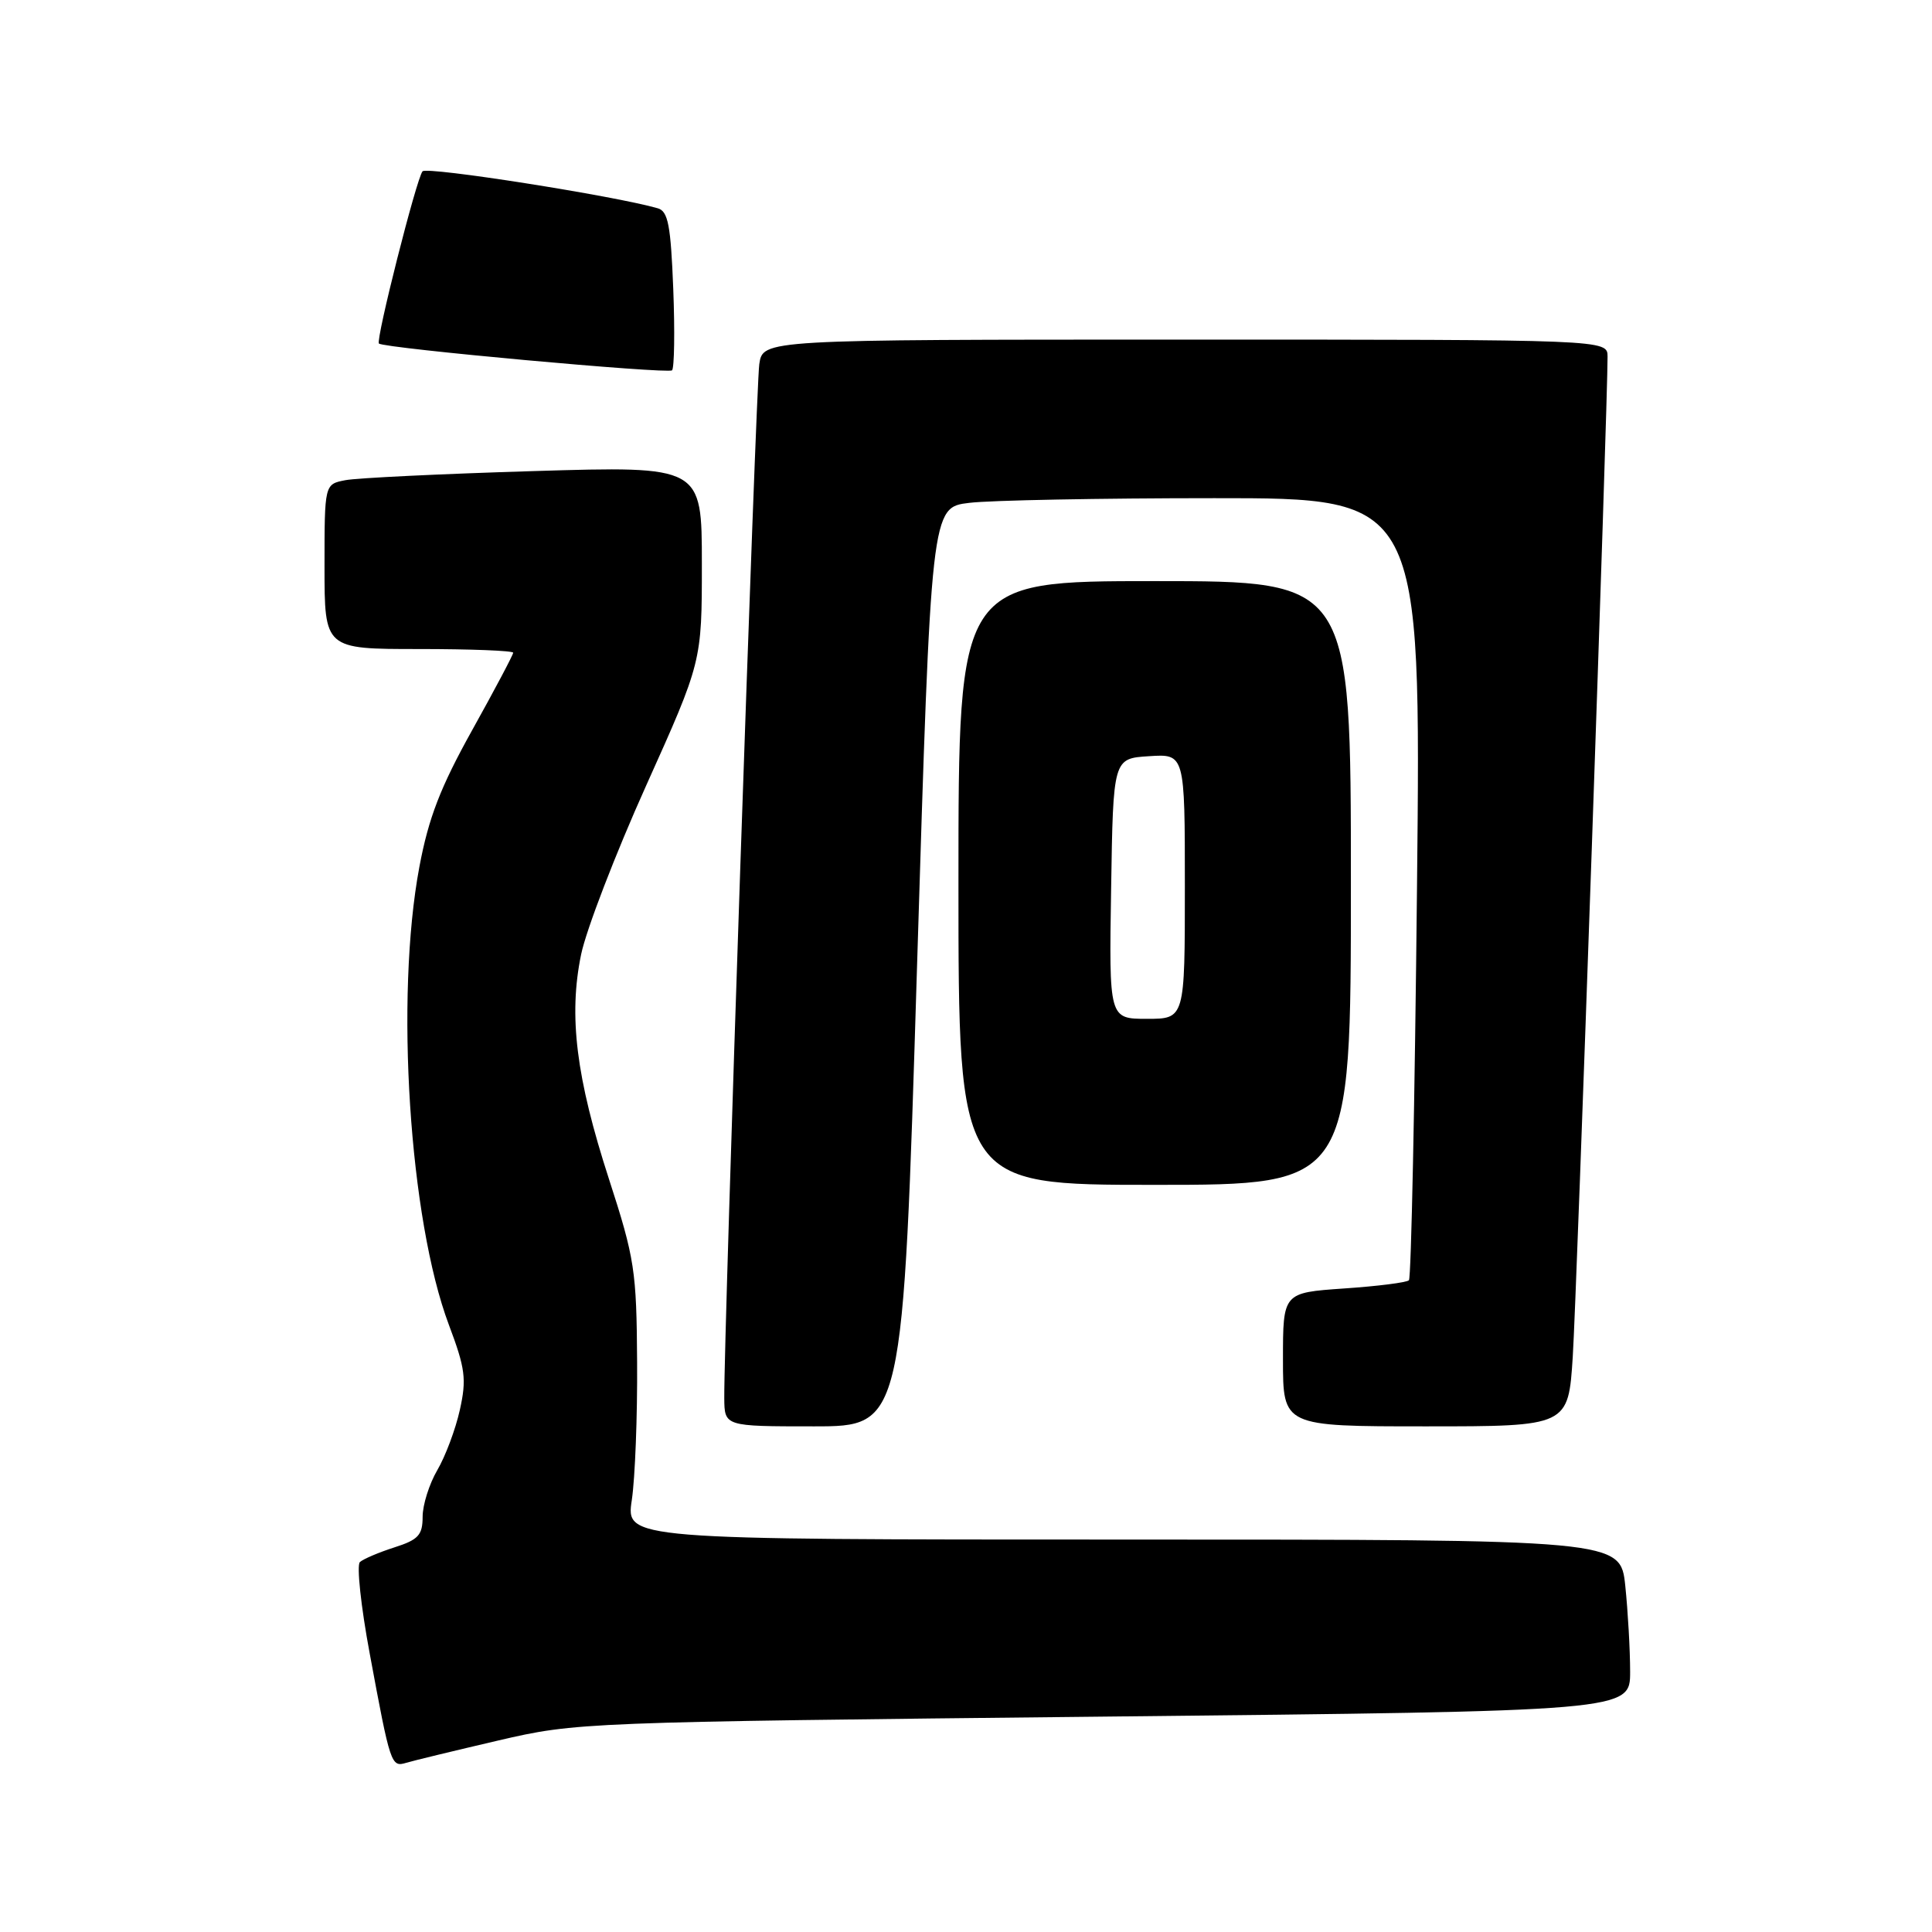 <?xml version="1.0" encoding="UTF-8" standalone="no"?>
<!DOCTYPE svg PUBLIC "-//W3C//DTD SVG 1.1//EN" "http://www.w3.org/Graphics/SVG/1.1/DTD/svg11.dtd" >
<svg xmlns="http://www.w3.org/2000/svg" xmlns:xlink="http://www.w3.org/1999/xlink" version="1.1" viewBox="0 0 256 256">
 <g >
 <path fill="currentColor"
d=" M 66.00 230.63 C 76.41 228.21 77.11 228.19 146.25 227.46 C 216.00 226.73 216.00 226.73 216.00 221.51 C 216.00 218.64 215.71 213.53 215.36 210.15 C 214.72 204.00 214.72 204.00 148.82 204.00 C 82.93 204.00 82.93 204.00 83.72 198.75 C 84.15 195.86 84.47 187.65 84.42 180.50 C 84.35 168.38 84.10 166.74 80.70 156.26 C 76.33 142.78 75.32 134.61 77.00 126.47 C 77.68 123.19 81.56 113.11 85.62 104.09 C 93.00 87.68 93.00 87.68 93.00 74.71 C 93.00 61.75 93.00 61.75 70.75 62.42 C 58.51 62.79 47.26 63.33 45.75 63.63 C 43.00 64.16 43.00 64.16 43.00 75.08 C 43.00 86.00 43.00 86.00 55.50 86.00 C 62.38 86.00 68.00 86.22 68.00 86.49 C 68.00 86.76 65.56 91.37 62.57 96.74 C 58.35 104.32 56.79 108.37 55.57 114.86 C 52.33 132.12 54.23 161.59 59.48 175.55 C 61.66 181.34 61.84 182.75 60.93 186.83 C 60.36 189.40 59.01 192.99 57.94 194.81 C 56.88 196.63 56.00 199.40 56.00 200.98 C 56.00 203.41 55.43 204.03 52.25 205.04 C 50.19 205.70 48.13 206.58 47.69 206.98 C 47.24 207.39 47.82 212.85 48.99 219.11 C 51.73 233.90 51.83 234.18 53.83 233.58 C 54.75 233.30 60.22 231.98 66.00 230.63 Z  M 121.51 128.12 C 123.38 67.23 123.38 67.23 128.44 66.63 C 131.22 66.29 145.83 66.01 160.90 66.01 C 188.30 66.00 188.30 66.00 187.76 117.55 C 187.47 145.91 186.99 169.35 186.69 169.64 C 186.40 169.94 182.52 170.43 178.08 170.73 C 170.00 171.29 170.00 171.29 170.00 180.14 C 170.00 189.00 170.00 189.00 188.91 189.00 C 207.81 189.00 207.81 189.00 208.40 179.75 C 208.92 171.63 213.04 53.13 213.01 47.25 C 213.00 45.00 213.00 45.00 157.05 45.00 C 101.09 45.00 101.09 45.00 100.61 48.25 C 100.16 51.26 95.91 176.88 95.97 185.25 C 96.00 189.00 96.00 189.00 107.82 189.00 C 119.65 189.00 119.65 189.00 121.51 128.12 Z  M 179.00 117.00 C 179.00 77.00 179.00 77.00 153.00 77.00 C 127.00 77.00 127.00 77.00 127.00 117.00 C 127.00 157.00 127.00 157.00 153.00 157.00 C 179.00 157.00 179.00 157.00 179.00 117.00 Z  M 89.21 38.29 C 88.88 29.86 88.53 27.99 87.16 27.60 C 81.50 25.96 56.57 22.04 55.99 22.70 C 55.20 23.59 49.75 45.10 50.21 45.52 C 50.88 46.15 88.55 49.58 89.05 49.07 C 89.35 48.76 89.43 43.90 89.21 38.29 Z  M 147.23 117.75 C 147.50 100.50 147.50 100.50 152.25 100.20 C 157.00 99.89 157.00 99.89 157.00 117.45 C 157.00 135.00 157.00 135.00 151.98 135.00 C 146.95 135.00 146.95 135.00 147.23 117.75 Z "/>
</g>
</svg>